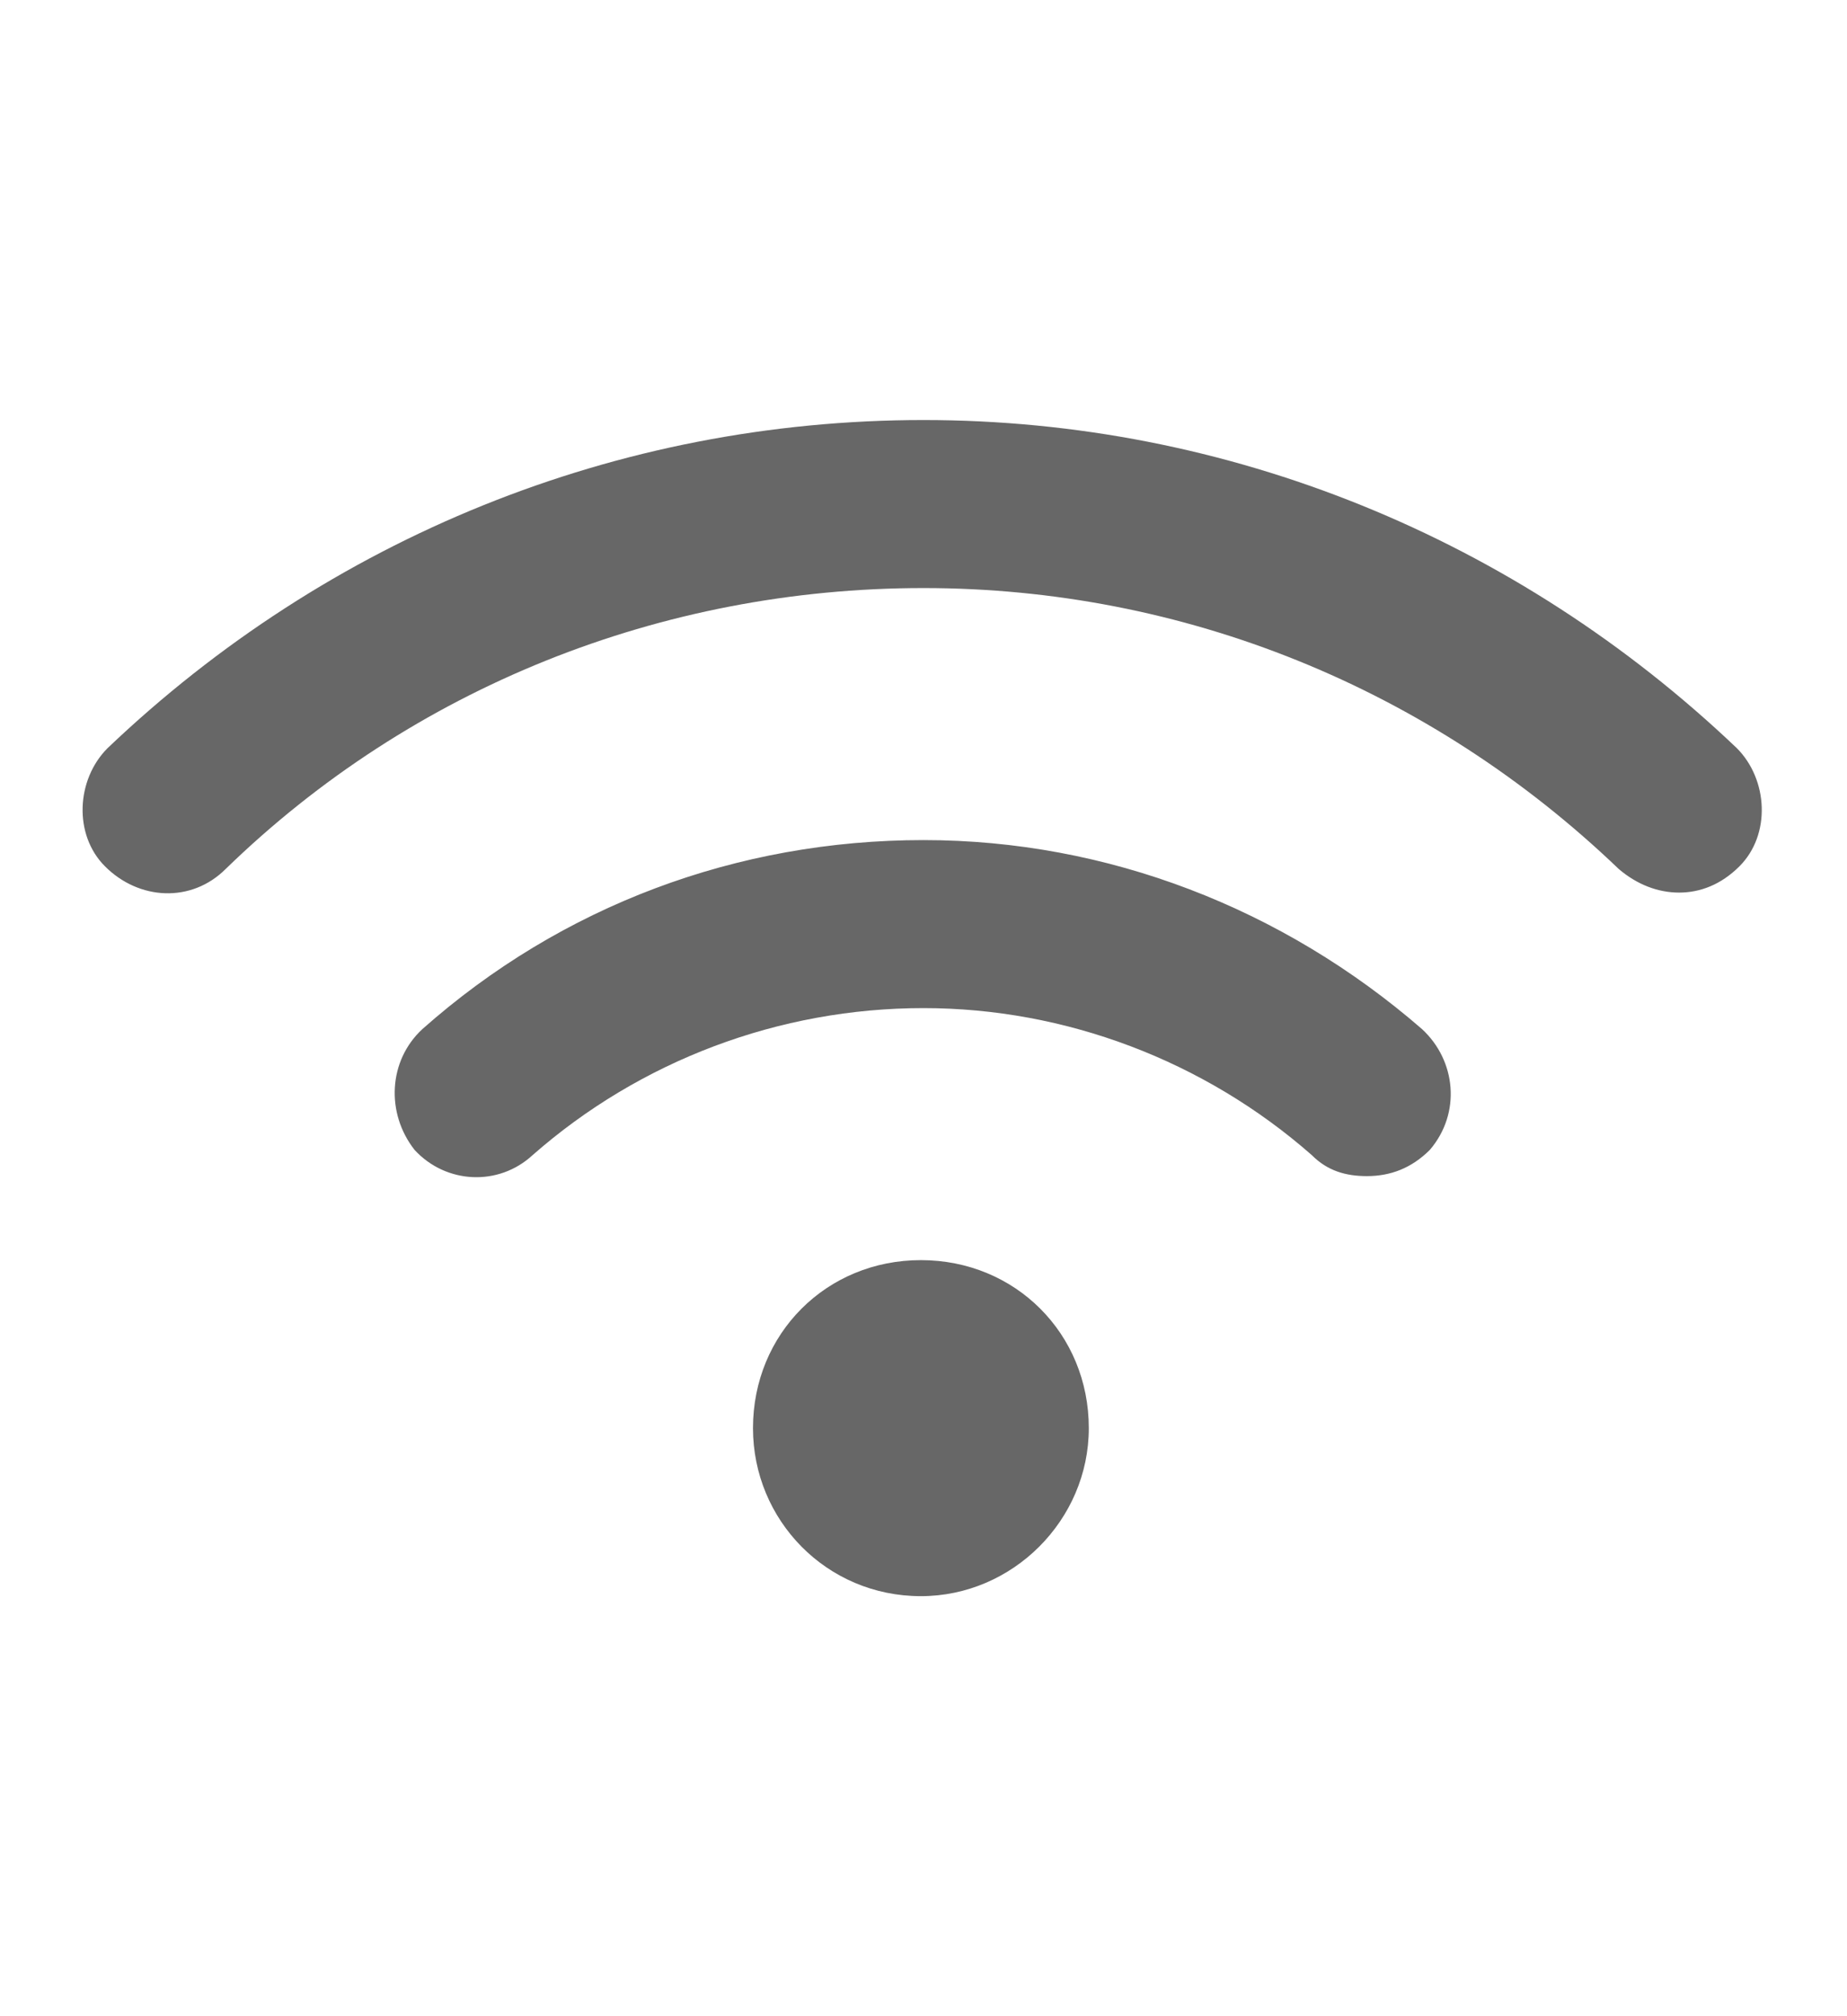 <svg width="22" height="24" viewBox="0 0 22 24" fill="none" xmlns="http://www.w3.org/2000/svg">
<path d="M10.969 15C9.844 15 8.969 15.875 8.969 17C8.969 18.094 9.844 19 10.969 19C12.062 19 12.969 18.094 12.969 17C12.969 15.875 12.094 15 10.969 15ZM11 10C8.781 10 6.688 10.781 5.031 12.25C4.625 12.625 4.594 13.25 4.938 13.688C5.312 14.094 5.938 14.125 6.344 13.75C7.625 12.625 9.281 12 11 12C12.688 12 14.344 12.625 15.625 13.75C15.812 13.938 16.031 14 16.281 14C16.562 14 16.812 13.906 17.031 13.688C17.406 13.25 17.344 12.625 16.938 12.25C15.281 10.812 13.188 10 11 10ZM20.688 8.906C18.062 6.406 14.625 5 11 5C7.344 5 3.906 6.406 1.281 8.906C0.906 9.281 0.875 9.938 1.25 10.312C1.656 10.719 2.281 10.75 2.688 10.344C4.906 8.188 7.875 7 11 7C14.094 7 17.031 8.188 19.281 10.344C19.5 10.531 19.75 10.625 20 10.625C20.25 10.625 20.5 10.531 20.719 10.312C21.094 9.938 21.062 9.281 20.688 8.906Z" fill="#676767"/>
</svg>
